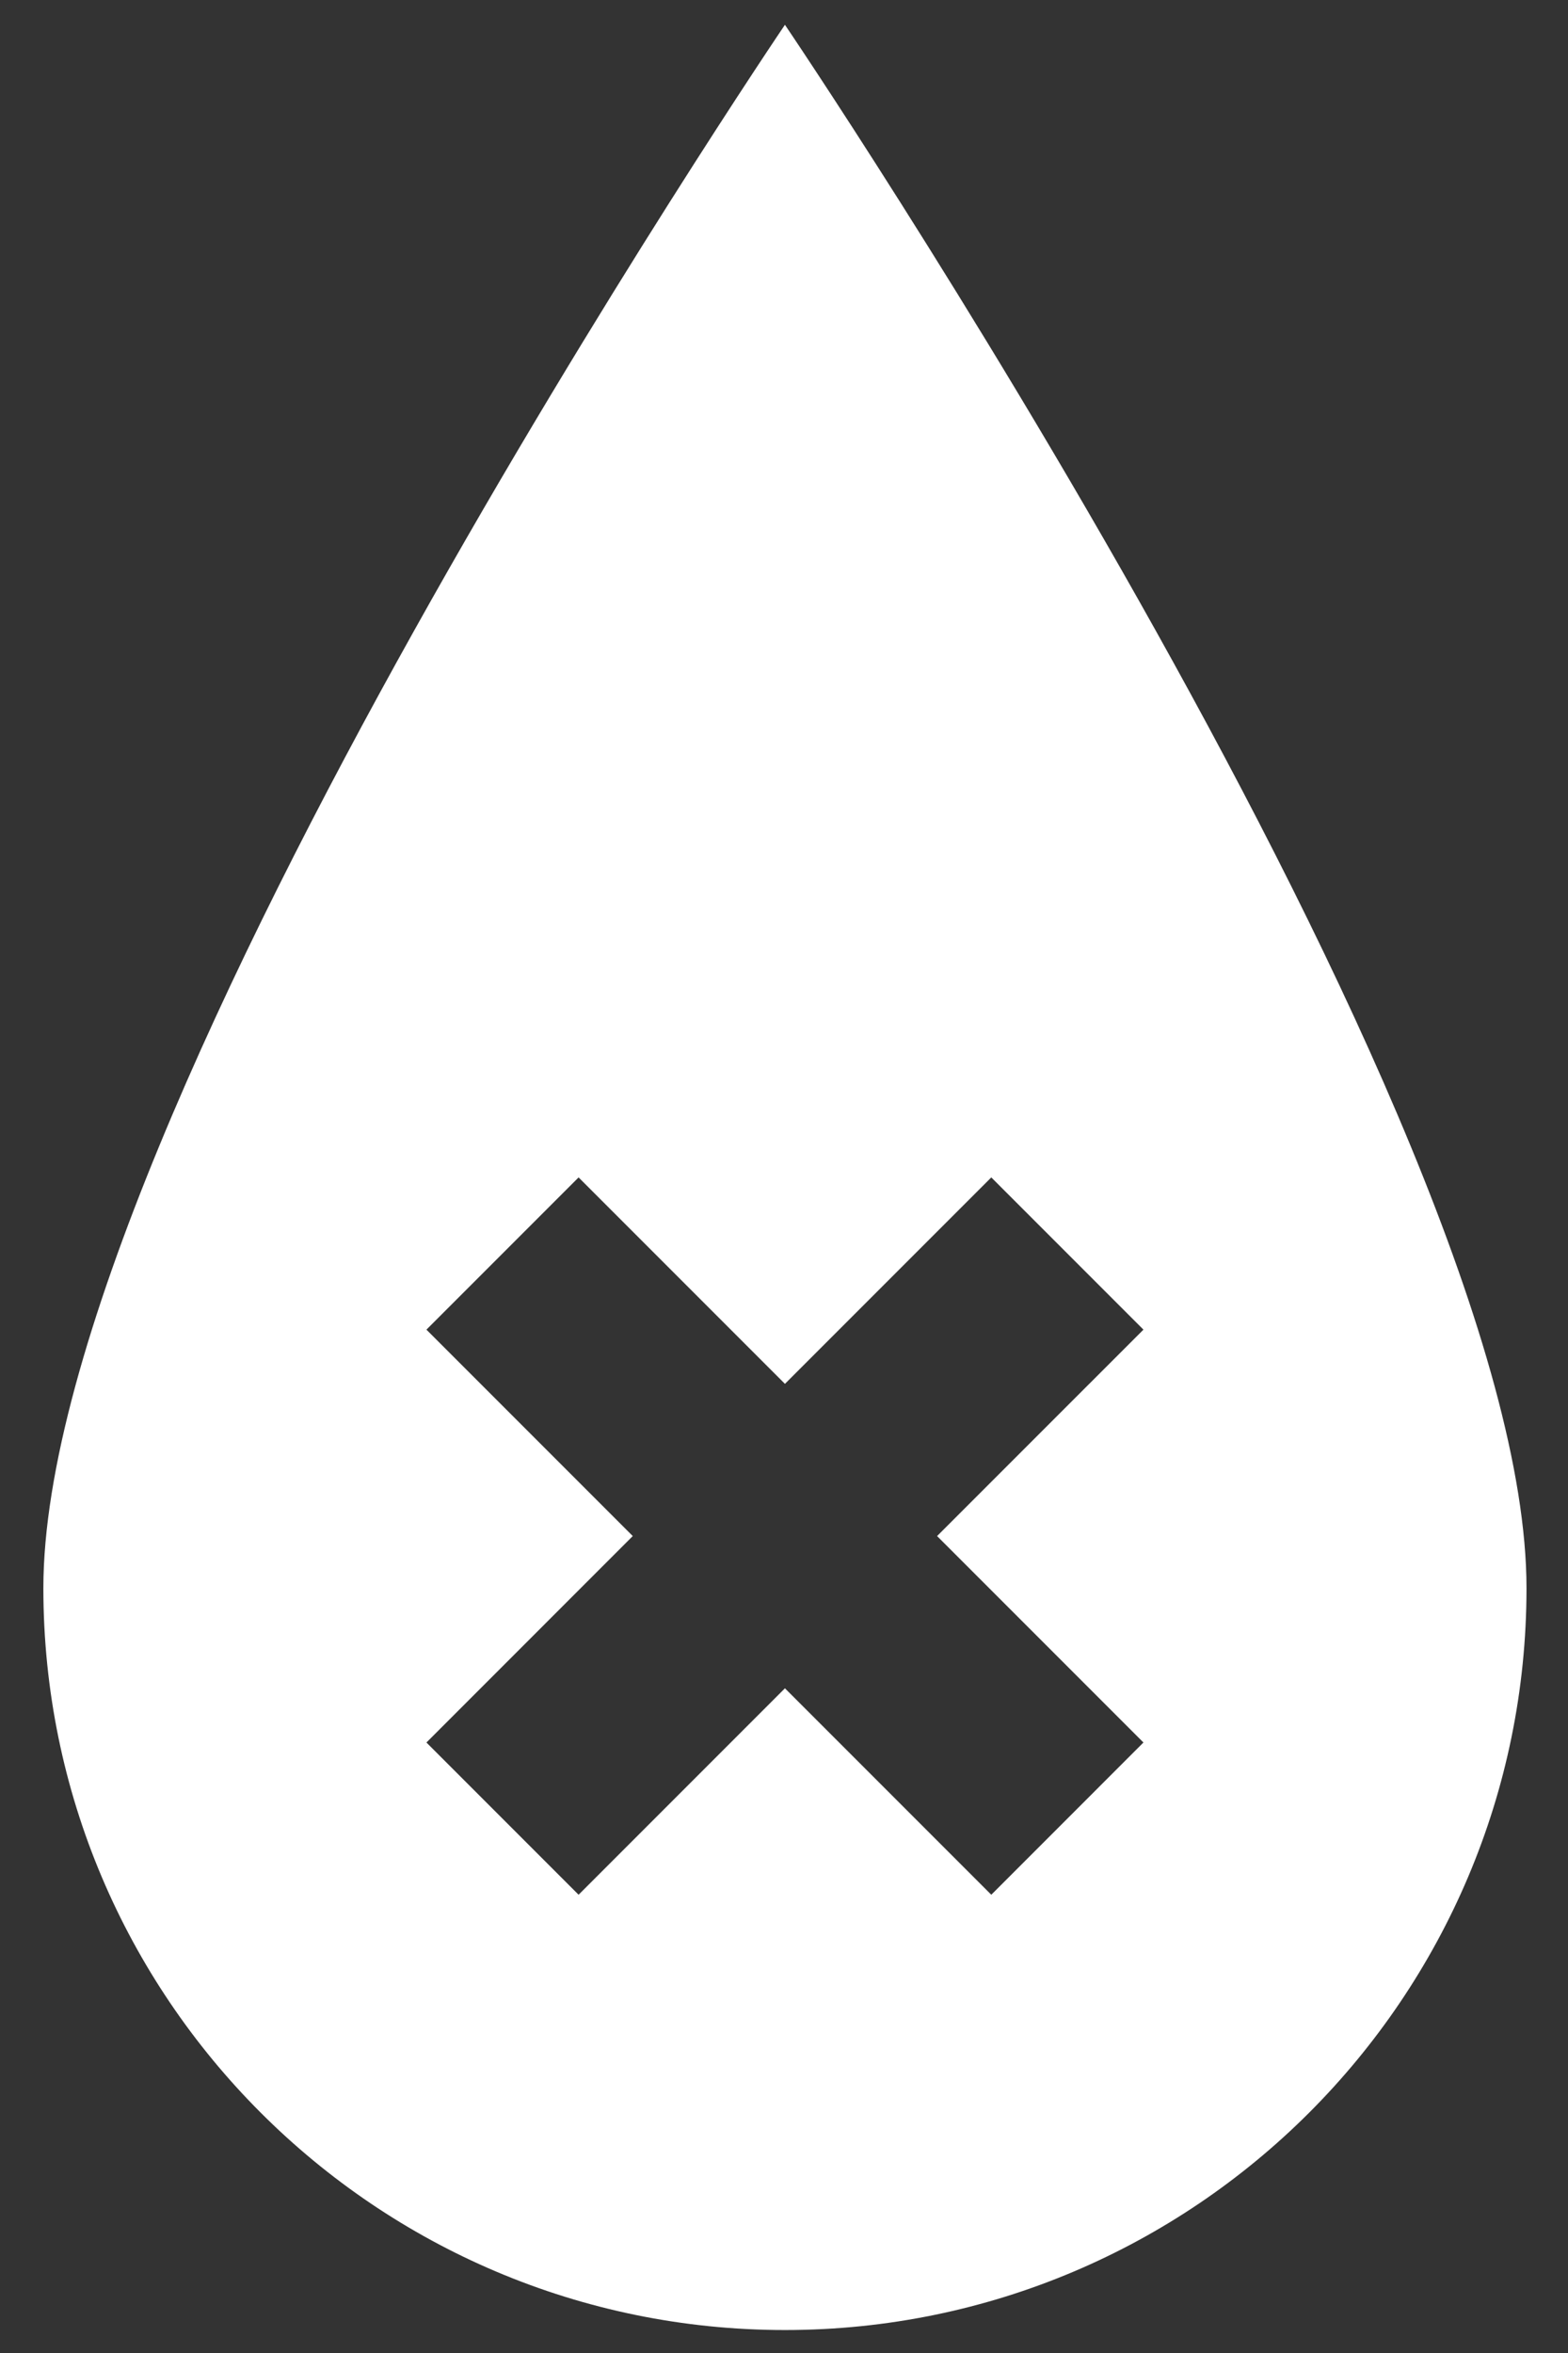 <?xml version="1.0" encoding="UTF-8" standalone="no"?>
<!DOCTYPE svg PUBLIC "-//W3C//DTD SVG 1.1//EN" "http://www.w3.org/Graphics/SVG/1.1/DTD/svg11.dtd">
<svg width="100%" height="100%" viewBox="0 0 1000 1500" version="1.1" xmlns="http://www.w3.org/2000/svg" xmlns:xlink="http://www.w3.org/1999/xlink" xml:space="preserve" xmlns:serif="http://www.serif.com/" style="fill-rule:evenodd;clip-rule:evenodd;stroke-linejoin:round;stroke-miterlimit:2;">
    <rect x="0" y="0" width="1000" height="1500" fill="#333333" stroke="none"/>
    <g transform="matrix(1.31,0,0,1.31,-1244.48,-946.104)">
        <path d="M1332.12,734.283C1332.12,734.283 1693.14,1266.82 1693.14,1495.06C1693.14,1694.31 1531.37,1856.08 1332.12,1856.08C1132.87,1856.08 971.096,1694.31 971.096,1495.06C971.096,1266.82 1332.12,734.283 1332.12,734.283ZM1432.58,1295.18L1332.12,1395.64L1231.66,1295.18L1157.59,1369.26L1258.04,1469.71L1157.59,1570.17L1231.66,1644.25L1332.12,1543.79L1432.58,1644.25L1506.65,1570.17L1406.19,1469.71L1506.65,1369.26L1432.58,1295.18Z" style="fill:white;"/>
    </g>
</svg>

